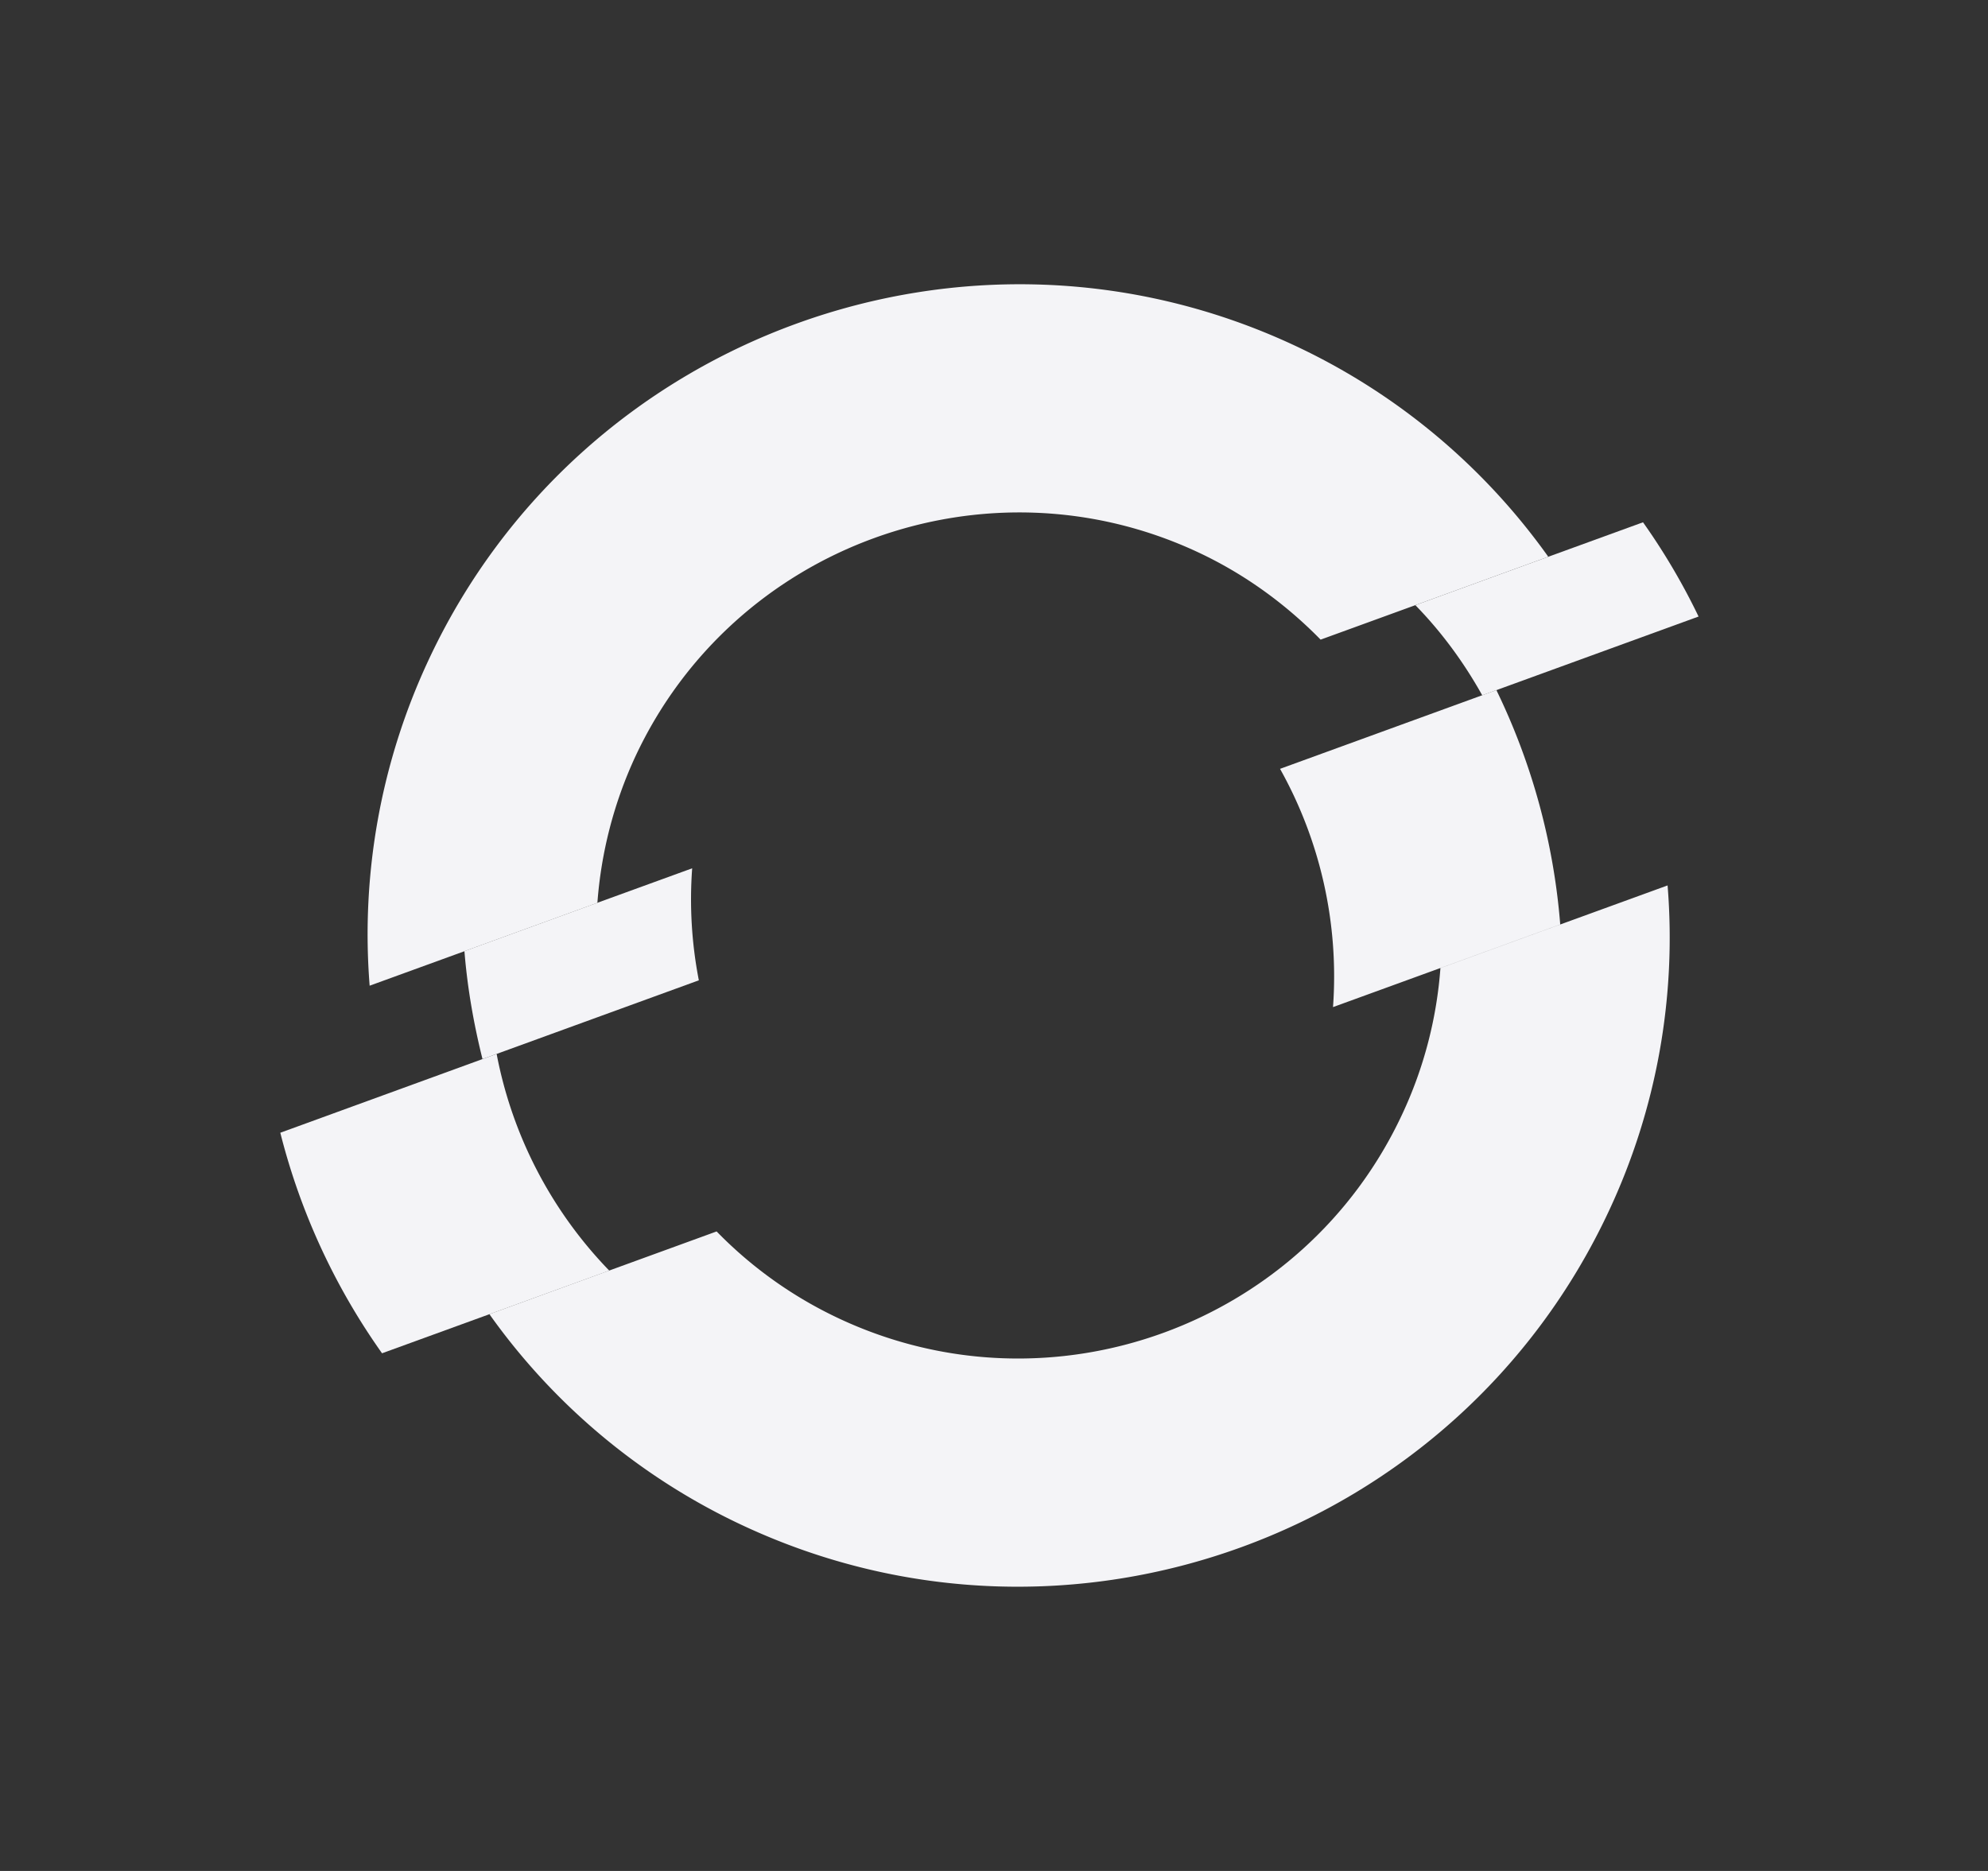 <svg height="32" width="34" xmlns="http://www.w3.org/2000/svg">
    <rect width="100%" height="100%" fill="#333333" stroke="none"/>
    <g fill="#f4f4f7">
        <path d="m11.838 14.851-3.895 1.417c.05.624.158 1.241.309 1.846l3.7-1.347a7.258 7.258 0 0 1-.114-1.916zm17.212-4.306a11.172 11.172 0 0 0-.95-1.612l-3.894 1.417c.453.464.833.985 1.144 1.542z"/>
        <path d="M20.482 9.442c.81.378 1.512.894 2.104 1.498l3.894-1.417a11.08 11.08 0 0 0-4.348-3.618c-5.567-2.596-12.208-.179-14.804 5.387a11.073 11.073 0 0 0-1.006 5.567l3.895-1.417a7.222 7.222 0 0 1 .648-2.5c1.687-3.617 6.001-5.186 9.617-3.5zM8.494 18.026l-3.7 1.348c.34 1.349.93 2.631 1.74 3.772l3.886-1.414a7.284 7.284 0 0 1-1.926-3.705z"/>
        <path d="M24.635 16.558a7.129 7.129 0 0 1-.654 2.5c-1.687 3.617-6.001 5.186-9.617 3.5a7.172 7.172 0 0 1-2.108-1.496L8.37 22.477a11.045 11.045 0 0 0 4.345 3.619c5.567 2.595 12.207.178 14.803-5.388a11.016 11.016 0 0 0 1.002-5.564l-3.886 1.414zm.957-4.755-3.7 1.347a7.268 7.268 0 0 1 .906 4.075l3.886-1.414a11.2 11.2 0 0 0-1.092-4.008z"/>
    </g>
</svg>
